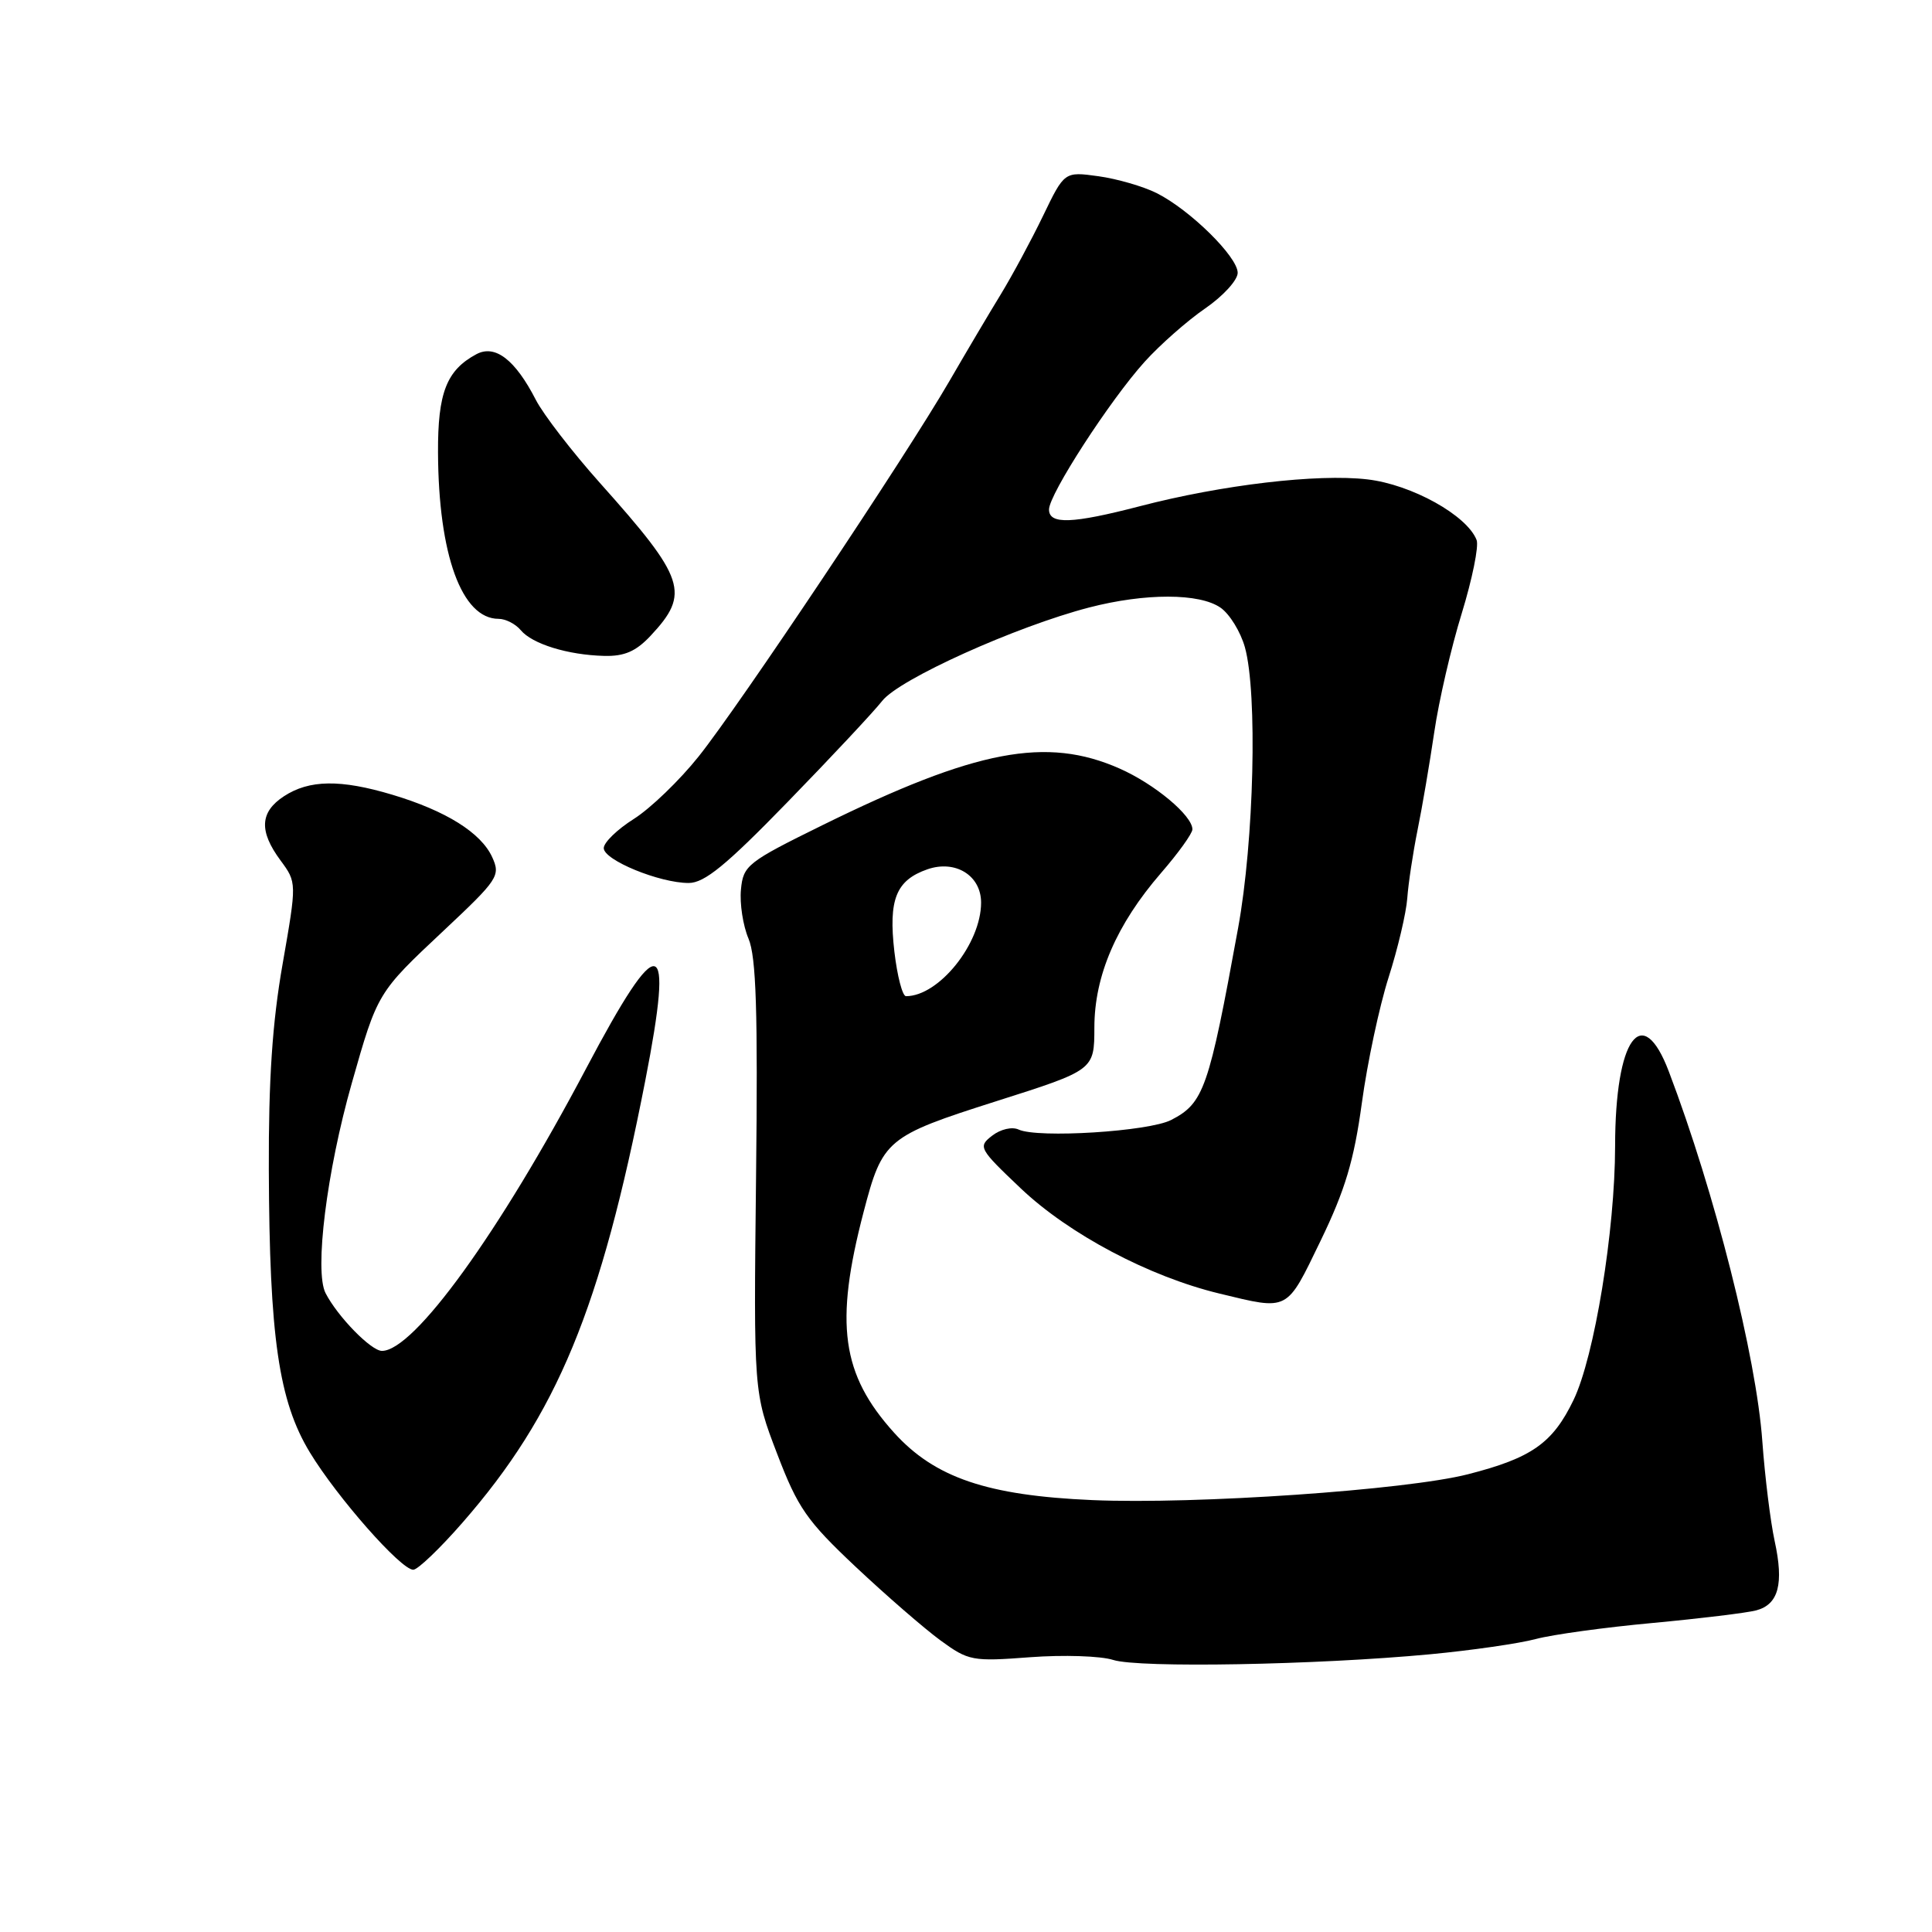 <?xml version="1.0" encoding="UTF-8" standalone="no"?>
<!DOCTYPE svg PUBLIC "-//W3C//DTD SVG 1.1//EN" "http://www.w3.org/Graphics/SVG/1.1/DTD/svg11.dtd" >
<svg xmlns="http://www.w3.org/2000/svg" xmlns:xlink="http://www.w3.org/1999/xlink" version="1.1" viewBox="0 0 256 256">
 <g >
 <path fill="currentColor"
d=" M 189.50 219.20 C 195.00 218.68 201.30 217.77 203.50 217.18 C 205.70 216.59 212.68 215.63 219.00 215.05 C 225.32 214.46 231.50 213.71 232.72 213.38 C 235.67 212.59 236.39 209.87 235.15 204.19 C 234.59 201.61 233.86 195.68 233.52 191.01 C 232.72 179.76 227.23 158.04 221.14 142.01 C 217.59 132.63 214.02 137.56 214.01 151.87 C 214.00 163.07 211.27 179.76 208.50 185.51 C 205.74 191.23 202.96 193.19 194.50 195.35 C 186.30 197.44 158.42 199.36 144.73 198.77 C 130.82 198.17 123.86 195.80 118.48 189.85 C 111.49 182.11 110.56 175.40 114.43 160.60 C 116.94 150.99 117.46 150.55 132.00 145.92 C 145.00 141.79 145.00 141.79 145.01 136.14 C 145.02 129.27 147.94 122.50 153.84 115.68 C 156.13 113.04 158.00 110.44 158.00 109.89 C 158.00 108.07 153.00 103.89 148.36 101.84 C 138.66 97.55 129.32 99.33 109.00 109.33 C 99.02 114.24 98.48 114.67 98.18 117.87 C 98.00 119.72 98.45 122.65 99.18 124.37 C 100.20 126.78 100.43 134.03 100.18 156.00 C 99.86 184.50 99.86 184.50 102.97 192.62 C 105.72 199.82 106.90 201.51 113.39 207.62 C 117.41 211.40 122.46 215.78 124.60 217.35 C 128.34 220.08 128.83 220.17 136.50 219.59 C 140.90 219.26 145.85 219.42 147.50 219.95 C 150.88 221.04 174.40 220.62 189.50 219.20 Z  M 61.29 201.75 C 73.83 187.39 79.58 173.49 85.50 143.20 C 89.36 123.45 87.45 123.05 77.67 141.57 C 66.17 163.35 54.85 179.00 50.61 179.00 C 49.17 179.00 44.74 174.46 43.14 171.35 C 41.64 168.43 43.29 155.22 46.61 143.54 C 50.02 131.53 50.02 131.54 58.76 123.34 C 66.02 116.53 66.34 116.04 65.22 113.58 C 63.74 110.34 59.10 107.44 52.00 105.31 C 45.12 103.25 40.98 103.31 37.62 105.51 C 34.43 107.60 34.30 110.13 37.17 114.01 C 39.33 116.94 39.33 116.94 37.45 127.72 C 36.08 135.51 35.58 143.08 35.62 155.00 C 35.70 177.17 36.93 185.64 41.05 192.44 C 44.67 198.41 53.12 208.00 54.76 208.00 C 55.35 208.00 58.29 205.19 61.29 201.75 Z  M 174.98 164.42 C 178.24 157.69 179.41 153.77 180.45 146.17 C 181.17 140.85 182.77 133.36 183.99 129.53 C 185.22 125.69 186.33 120.96 186.47 119.03 C 186.61 117.09 187.22 113.03 187.83 110.00 C 188.45 106.97 189.44 101.12 190.05 97.00 C 190.65 92.88 192.29 85.79 193.69 81.27 C 195.08 76.74 195.97 72.37 195.66 71.56 C 194.40 68.29 187.05 64.20 181.18 63.52 C 174.58 62.75 161.93 64.24 151.06 67.07 C 142.06 69.41 139.00 69.52 139.00 67.51 C 139.00 65.50 147.06 53.05 151.66 47.95 C 153.71 45.68 157.32 42.50 159.69 40.87 C 162.06 39.24 164.00 37.12 164.00 36.15 C 164.00 34.03 157.70 27.82 153.27 25.59 C 151.49 24.70 148.01 23.69 145.54 23.35 C 141.04 22.73 141.04 22.73 138.20 28.62 C 136.64 31.85 134.12 36.52 132.61 39.00 C 131.09 41.48 128.03 46.65 125.80 50.50 C 119.98 60.54 97.98 93.47 92.57 100.24 C 90.05 103.40 86.19 107.12 83.99 108.51 C 81.80 109.89 80.00 111.63 80.00 112.38 C 80.00 113.97 87.39 117.00 91.25 117.00 C 93.35 117.00 96.22 114.65 104.38 106.25 C 110.13 100.34 115.76 94.32 116.90 92.87 C 119.15 89.99 134.61 83.02 144.30 80.50 C 151.75 78.57 158.96 78.58 161.74 80.53 C 162.94 81.37 164.39 83.73 164.96 85.78 C 166.64 91.85 166.17 111.42 164.05 123.00 C 160.17 144.29 159.51 146.17 155.19 148.40 C 152.24 149.93 137.50 150.85 134.97 149.67 C 134.11 149.27 132.58 149.62 131.47 150.48 C 129.57 151.95 129.70 152.19 135.26 157.47 C 141.65 163.53 152.25 169.15 161.57 171.40 C 170.84 173.64 170.41 173.86 174.98 164.42 Z  M 86.20 84.25 C 91.48 78.61 90.85 76.70 79.50 64.00 C 75.82 59.88 72.00 54.92 71.01 53.00 C 68.27 47.66 65.61 45.61 63.13 46.93 C 59.17 49.05 58.00 52.05 58.04 59.97 C 58.10 73.53 61.19 82.00 66.07 82.00 C 67.00 82.00 68.32 82.68 69.00 83.50 C 70.52 85.33 75.25 86.79 80.06 86.91 C 82.73 86.98 84.27 86.31 86.20 84.25 Z  M 118.51 126.10 C 117.71 119.18 118.73 116.64 122.88 115.19 C 126.59 113.90 130.00 116.00 130.00 119.60 C 130.00 125.03 124.41 132.00 120.05 132.00 C 119.58 132.00 118.89 129.34 118.51 126.10 Z "/>
</g>
</svg>